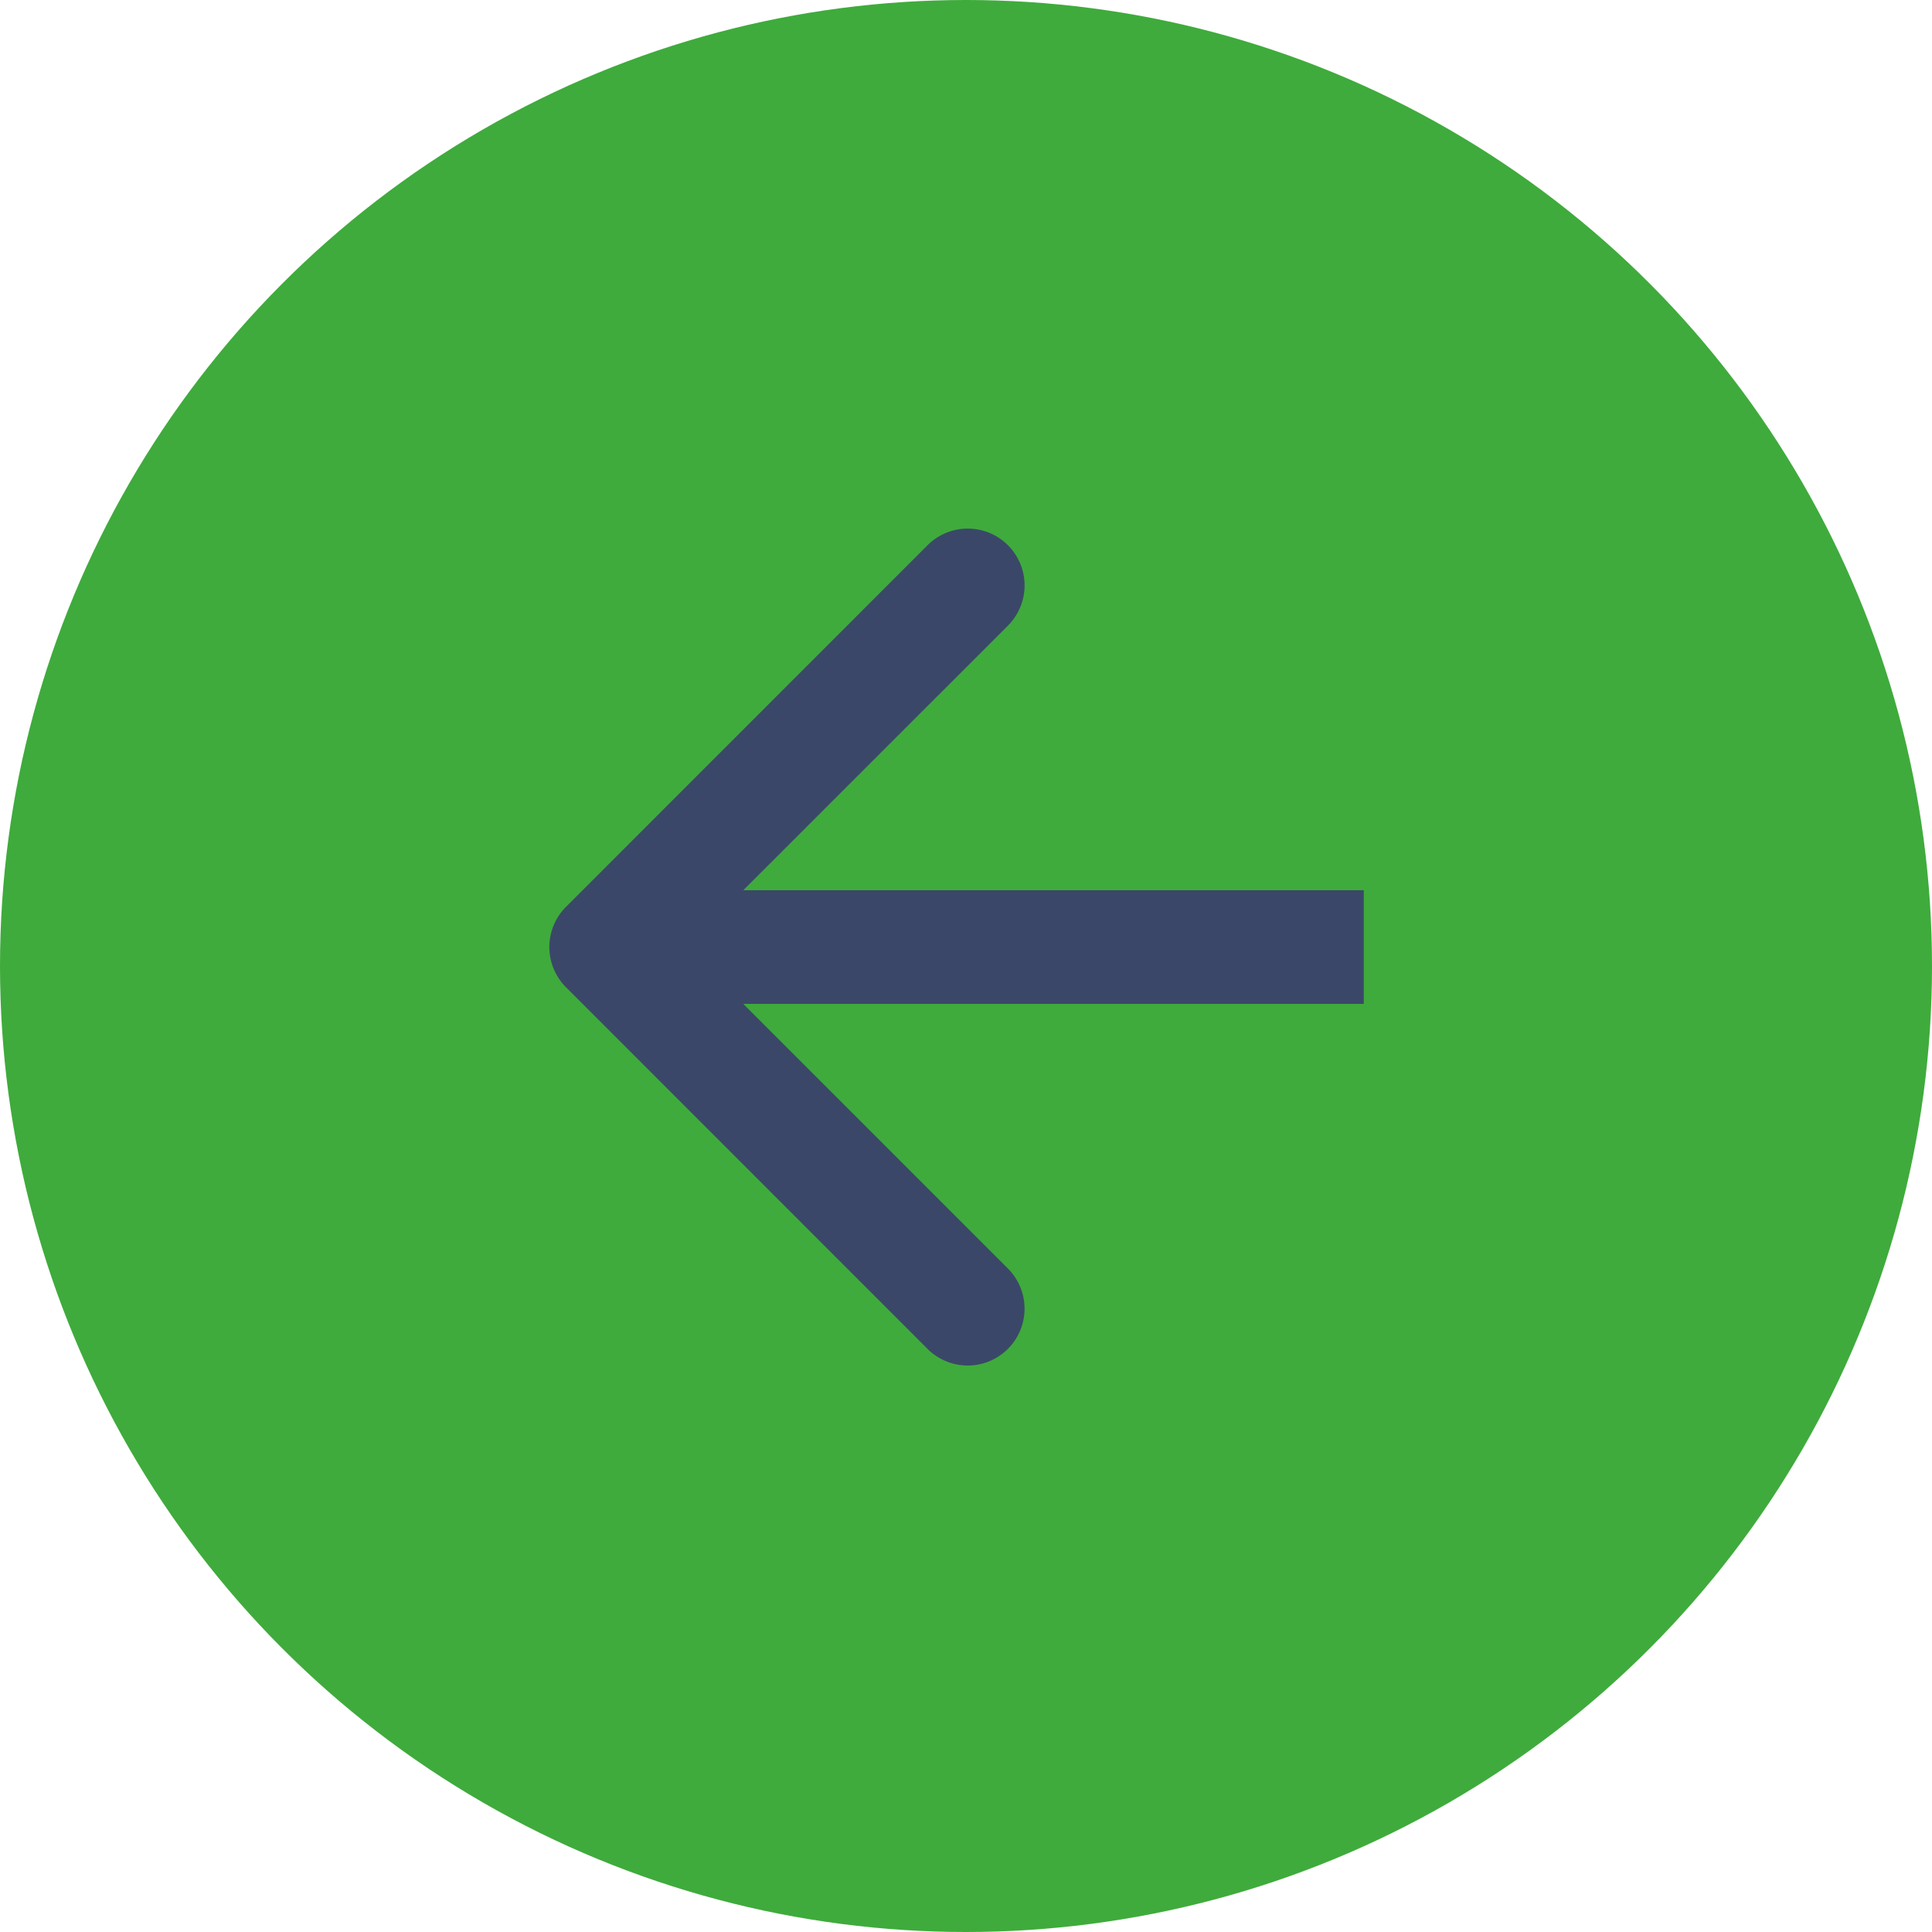 <svg width="51" height="51" fill="none" xmlns="http://www.w3.org/2000/svg"><circle cx="25.5" cy="25.5" r="25.5" fill="#3FAB3C"/><path d="M14.94 26.06a1.5 1.5 0 010-2.12l9.545-9.547a1.5 1.5 0 112.122 2.122L18.12 25l8.486 8.485a1.5 1.5 0 11-2.122 2.122L14.94 26.06zM36 26.5H16v-3h20v3z" fill="#3B4768"/></svg>